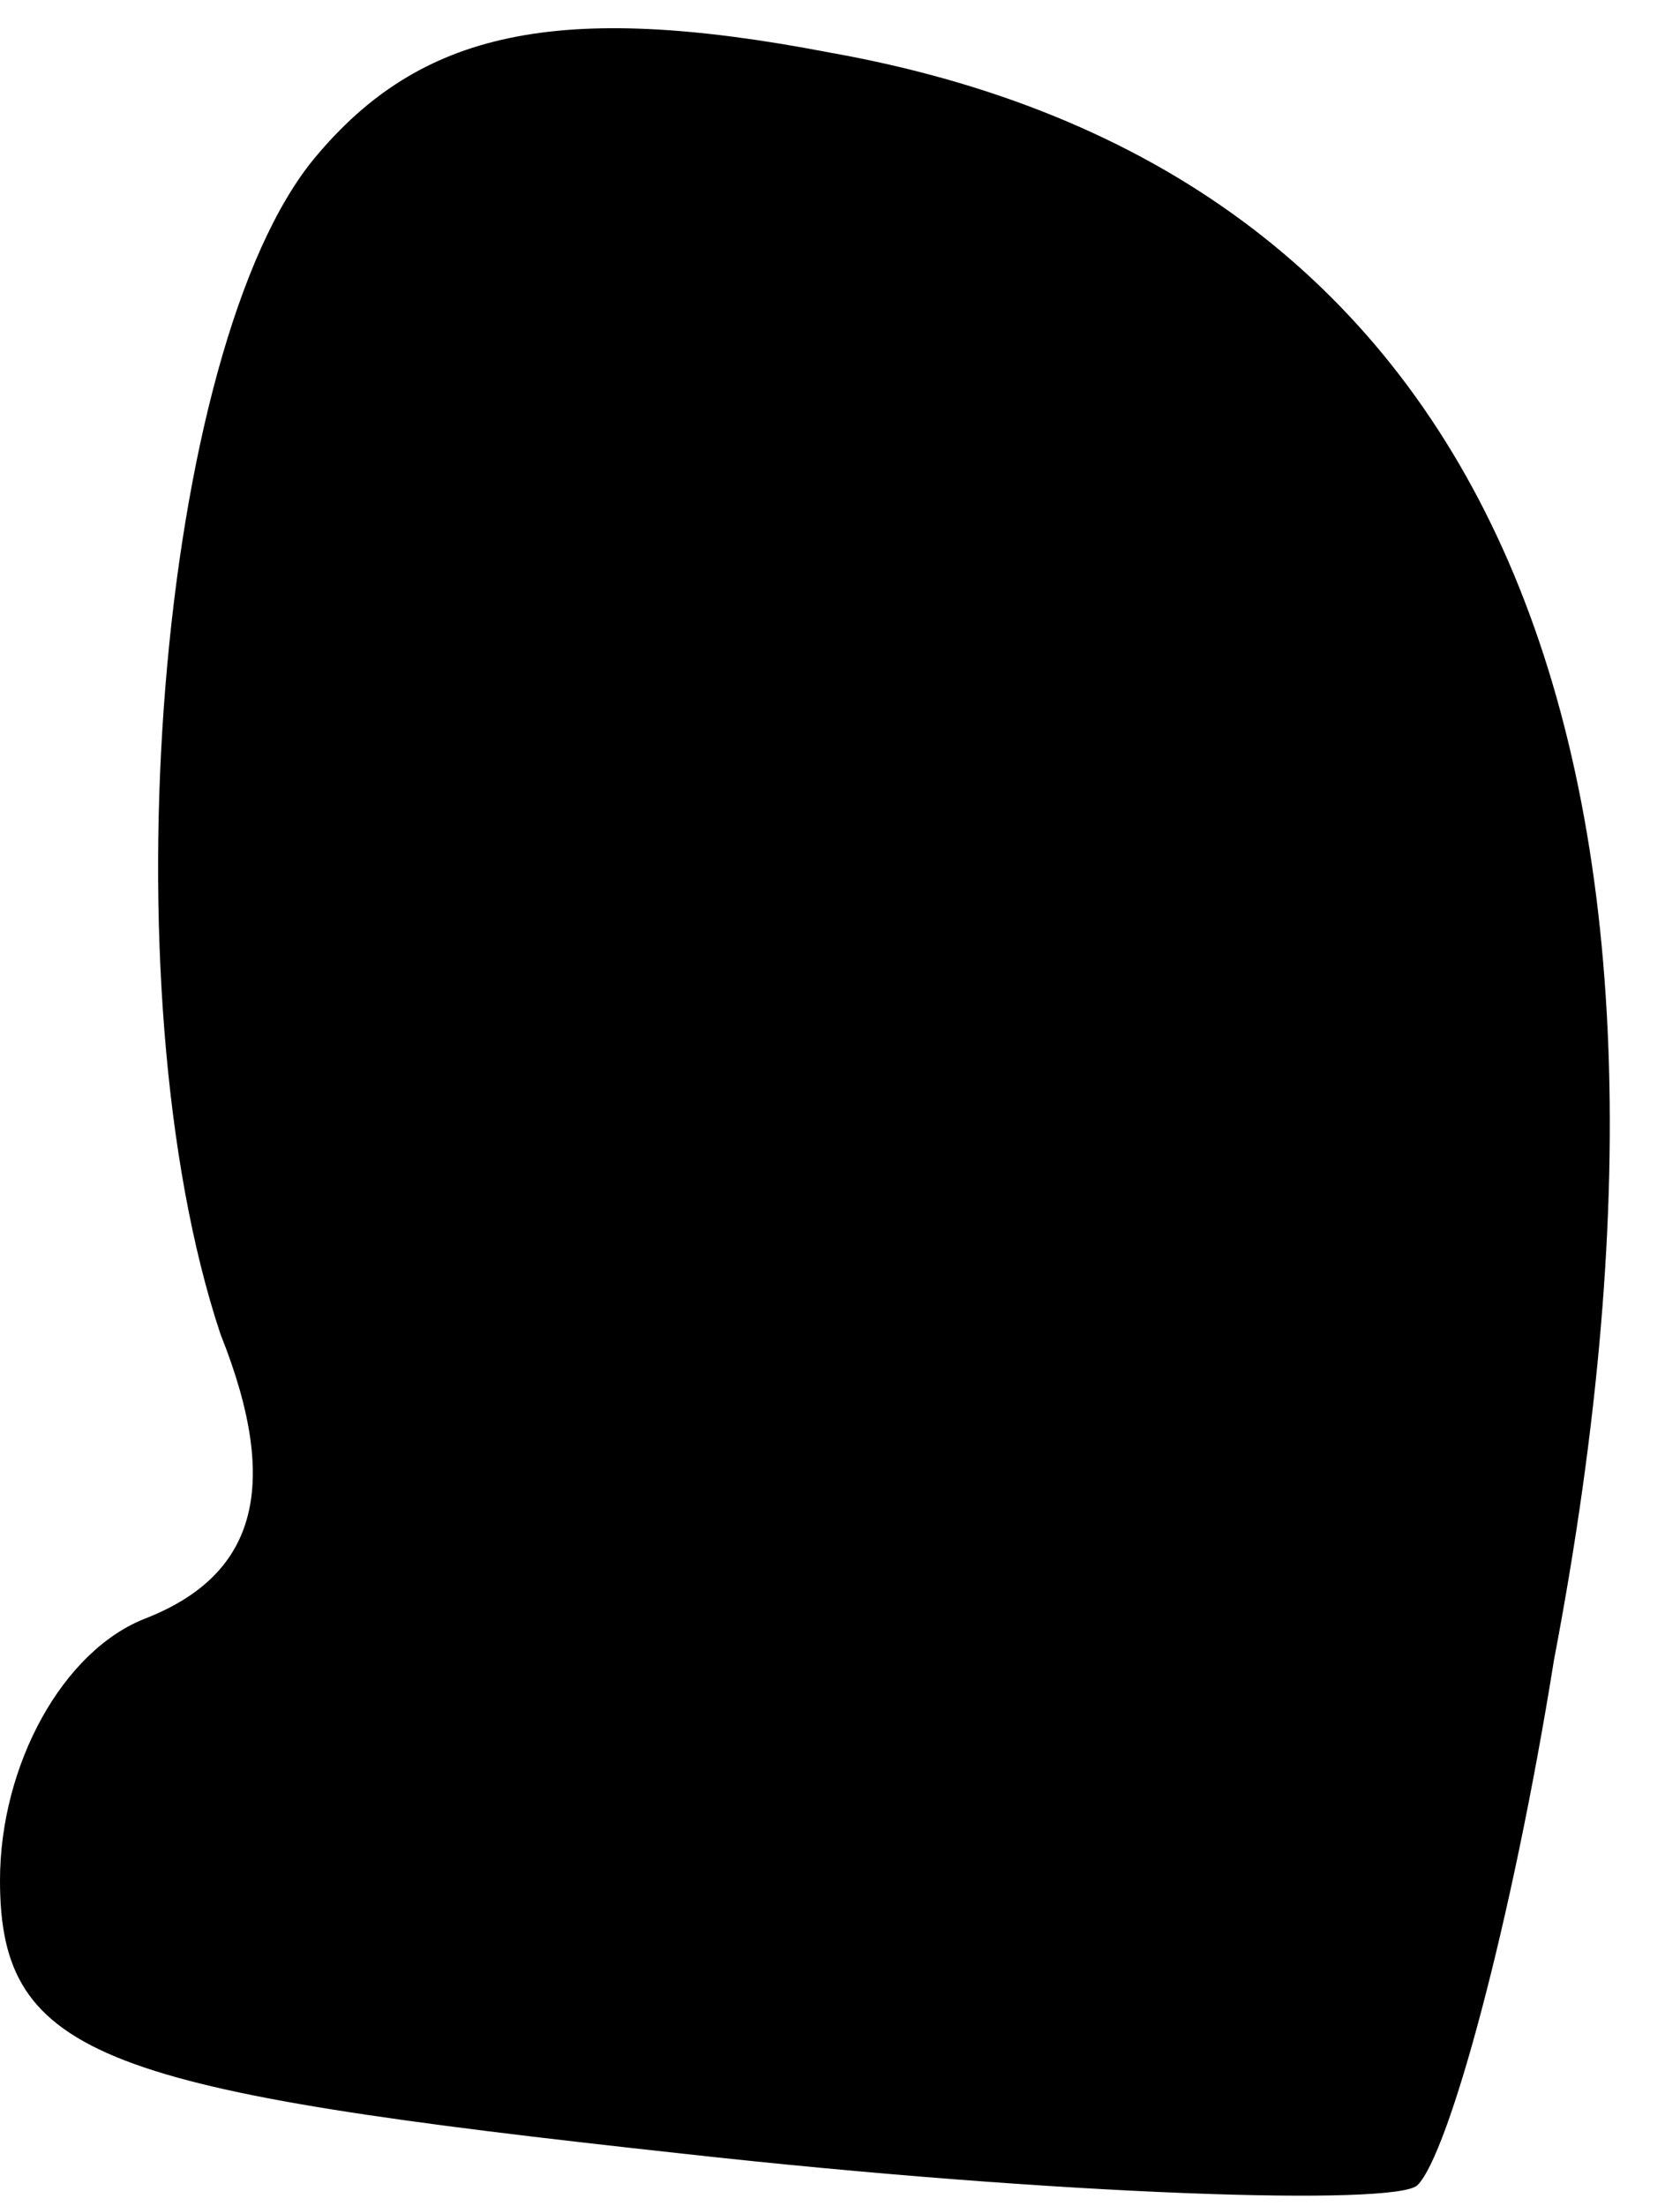 <?xml version="1.0" standalone="no"?>
<!DOCTYPE svg PUBLIC "-//W3C//DTD SVG 20010904//EN"
 "http://www.w3.org/TR/2001/REC-SVG-20010904/DTD/svg10.dtd">
<svg version="1.0" xmlns="http://www.w3.org/2000/svg"
 width="16pt" height="21pt" viewBox="0 0 16 21"
 preserveAspectRatio="xMidYMid meet">
<g transform="translate(0,21) scale(0.1,-0.1)"
fill="#000000" stroke="none">
<path fill="#000000" stroke="none" d="M30 195 c-15 -18 -20 -79 -9 -112 6
-15 3 -23 -7 -27 -8 -3 -14 -14 -14 -25 0 -17 10 -20 65 -26 36 -4 68 -5 70
-3 3 3 9 25 13 50 17 89 -7 142 -69 153 -26 5 -39 2 -49 -10z"/>
</g>
</svg>
